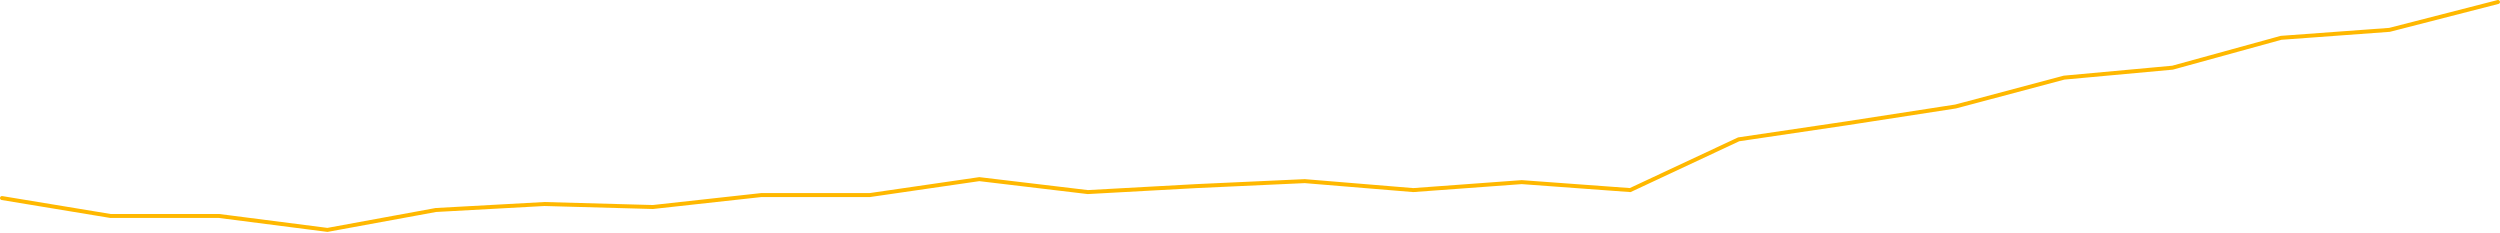 <svg preserveAspectRatio="none" width="100%" height="100%" overflow="visible" style="display: block;" viewBox="0 0 1256 117" fill="none" xmlns="http://www.w3.org/2000/svg">
<path id="Graph" d="M1 99.5L55.5 108.5H110L164.5 115.5L219 105.5L273.5 102.5L328 104L382.5 98H437L492 90L546.5 96.5L601 93.5L655.5 91L710 95.5L764.5 91.5L819 95.5L873.5 70L927.5 62L982.5 53.5L1037 39L1091.5 34L1146 19L1200.5 15L1255 1" stroke="#FFB800" stroke-width="2" stroke-linecap="round"/>
</svg>
